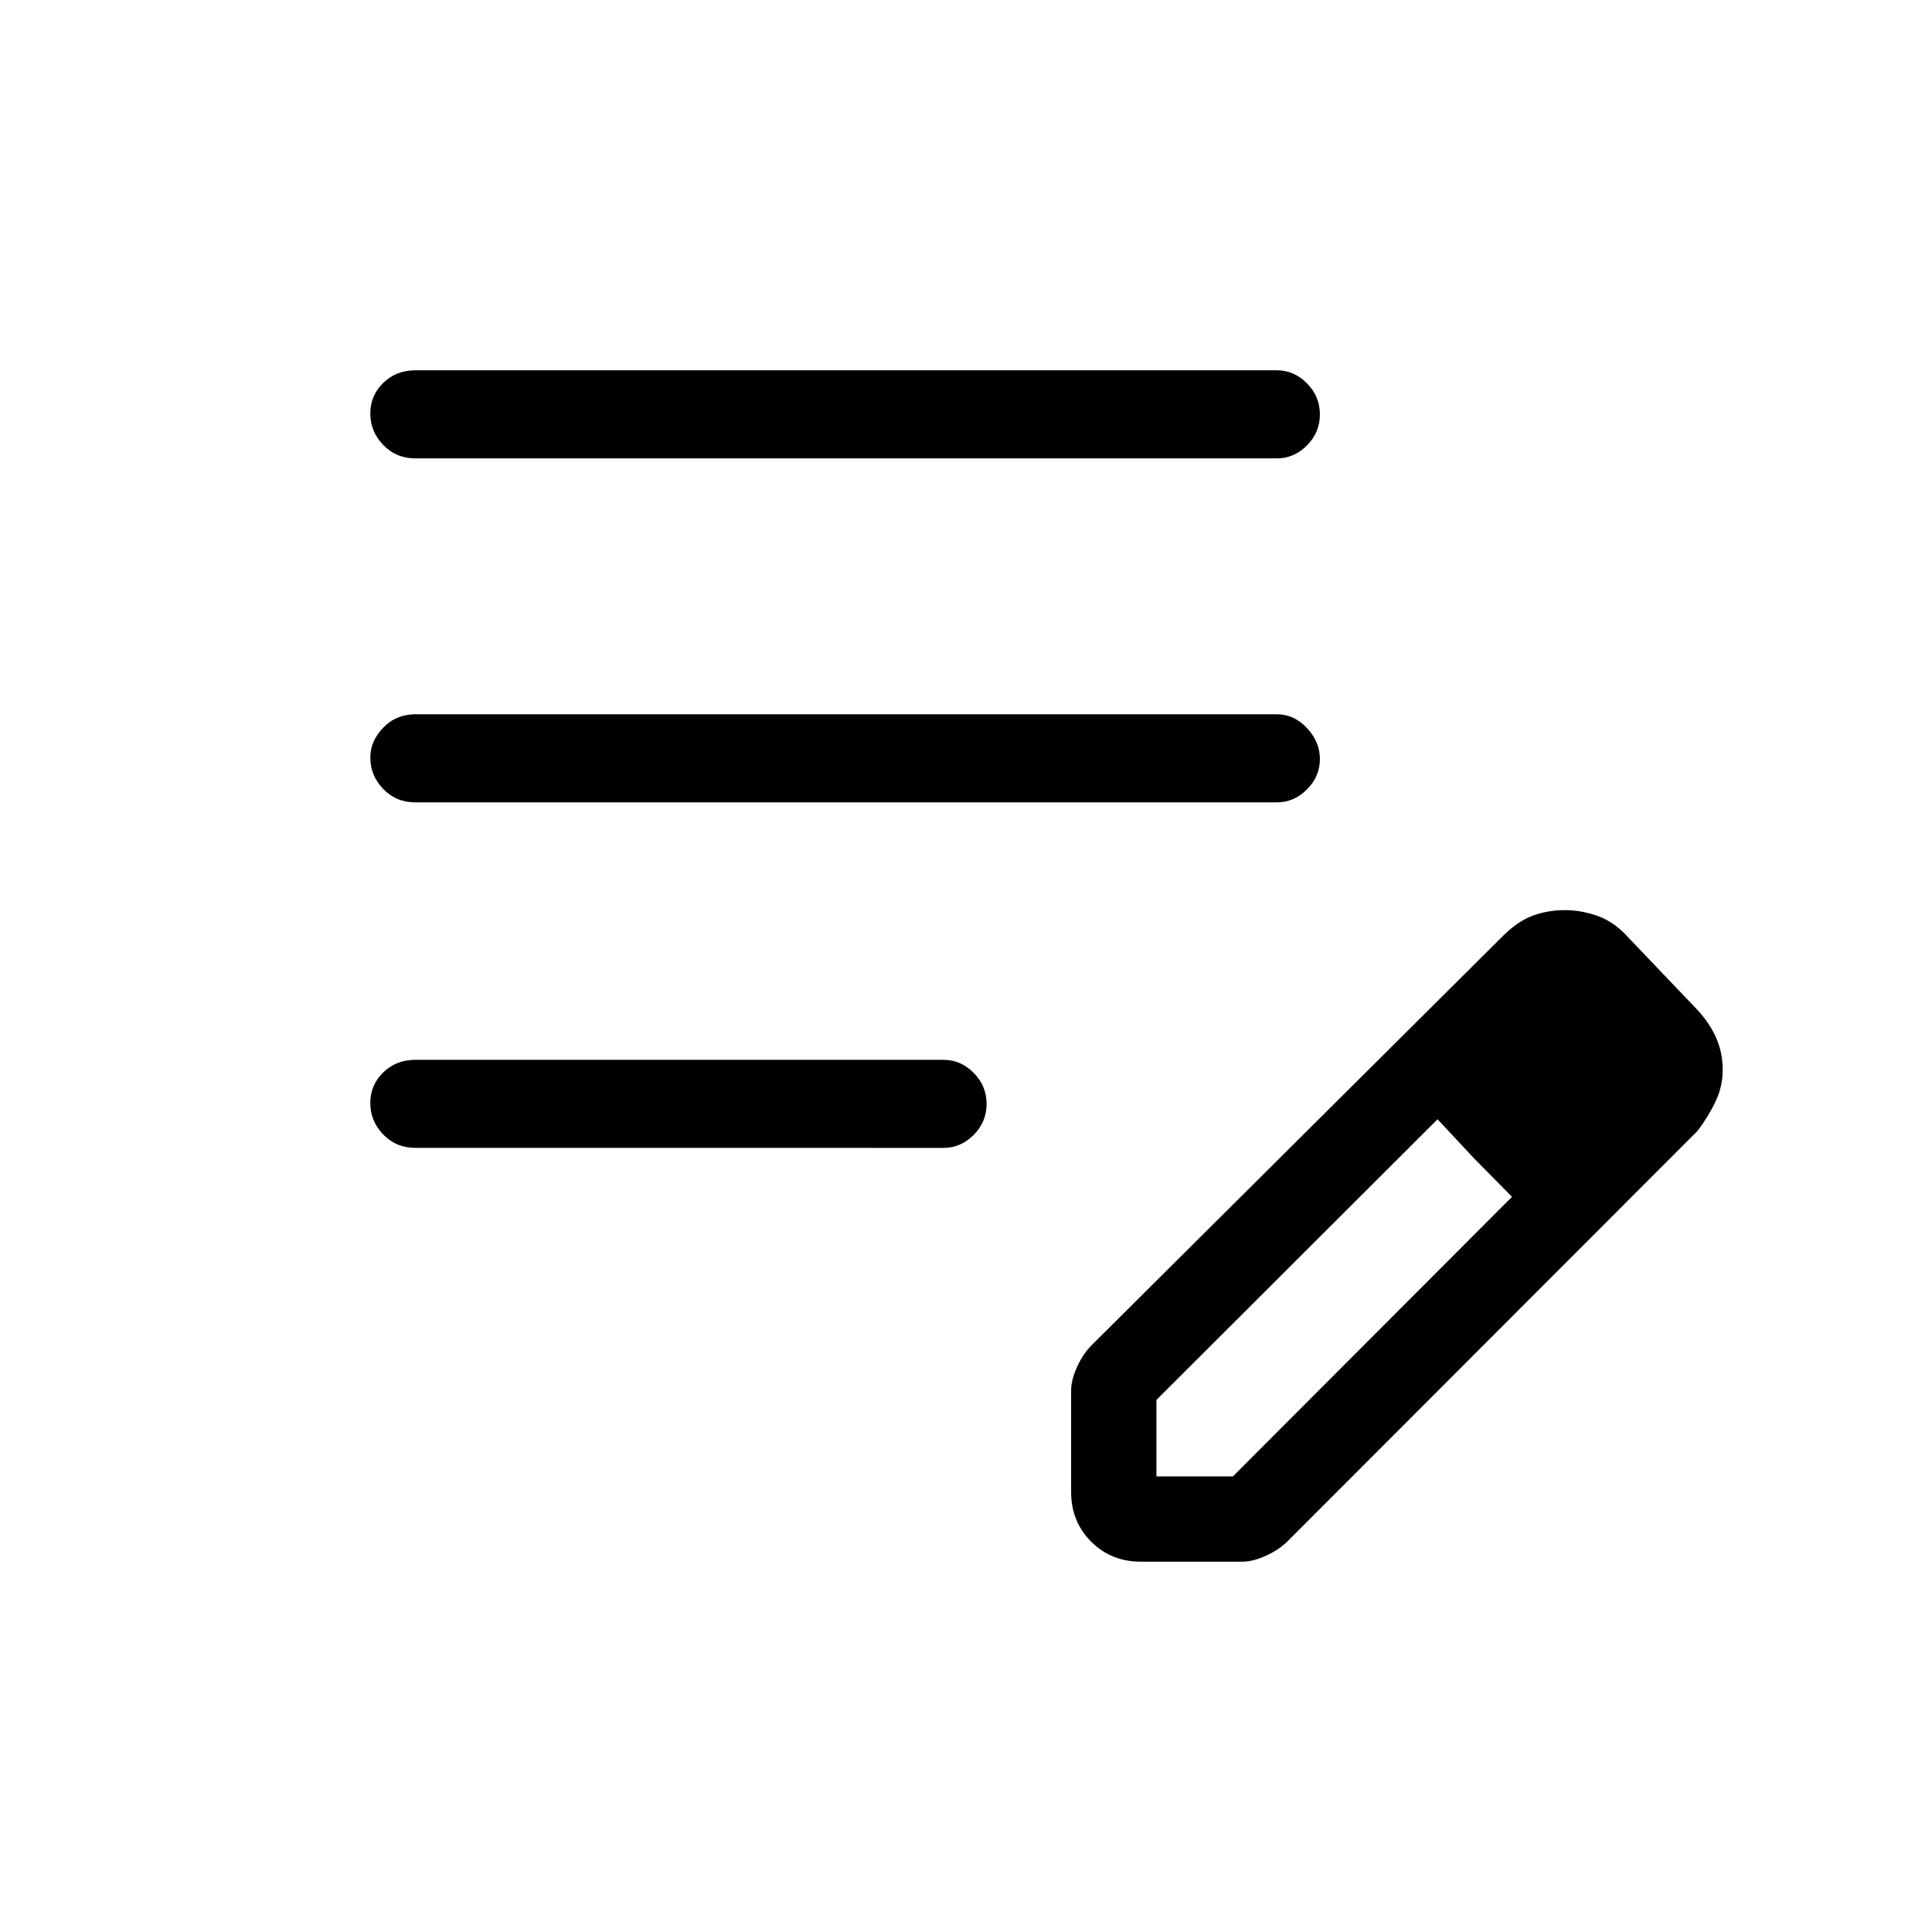 <svg xmlns="http://www.w3.org/2000/svg" height="48" viewBox="0 -960 960 960" width="48"><path d="M206.38-389.62q-9.53 0-15.96-6.66-6.42-6.67-6.42-15.62t6.42-15.22q6.43-6.26 15.96-6.26h262.47q8.56 0 14.97 6.48 6.41 6.49 6.41 15.43 0 8.95-6.41 15.4-6.41 6.45-14.97 6.45H206.38Zm0-171.69q-9.53 0-15.96-6.66-6.42-6.67-6.42-15.61 0-8.19 6.42-14.84 6.43-6.66 15.96-6.66h428.08q8.56 0 14.98 6.86 6.41 6.86 6.41 15.43 0 8.58-6.41 15.03-6.42 6.45-14.98 6.45H206.38Zm0-170.92q-9.53 0-15.96-6.67-6.42-6.67-6.42-15.62 0-8.94 6.42-15.21 6.43-6.27 15.96-6.27h428.08q8.56 0 14.98 6.48 6.41 6.49 6.41 15.44 0 8.94-6.41 15.4-6.42 6.45-14.98 6.45H206.38Zm325.85 513.54v-50.23q0-5.46 3-11.96 3-6.5 7.2-10.7l205.03-204q7.15-6.92 14.51-9.56 7.35-2.63 15.57-2.63 7.69 0 15.4 2.58 7.72 2.57 13.98 8.73l37 38.77q6.16 6.92 9.12 14.06 2.96 7.13 2.96 15.26 0 8.14-3.49 15.56t-8.9 14.63L639.82-194.19q-4.2 4.19-10.7 7.19-6.5 3-11.97 3h-50.23q-14.77 0-24.73-9.96t-9.96-24.73Zm282.39-209.93-37-37.76 37 37.76Zm-240 202.24h38l138.69-138.93-18.77-19-18.23-19.54-139.69 139.47v38Zm157.92-157.93-18.23-19.54 37 38.54-18.77-19Z"/></svg>